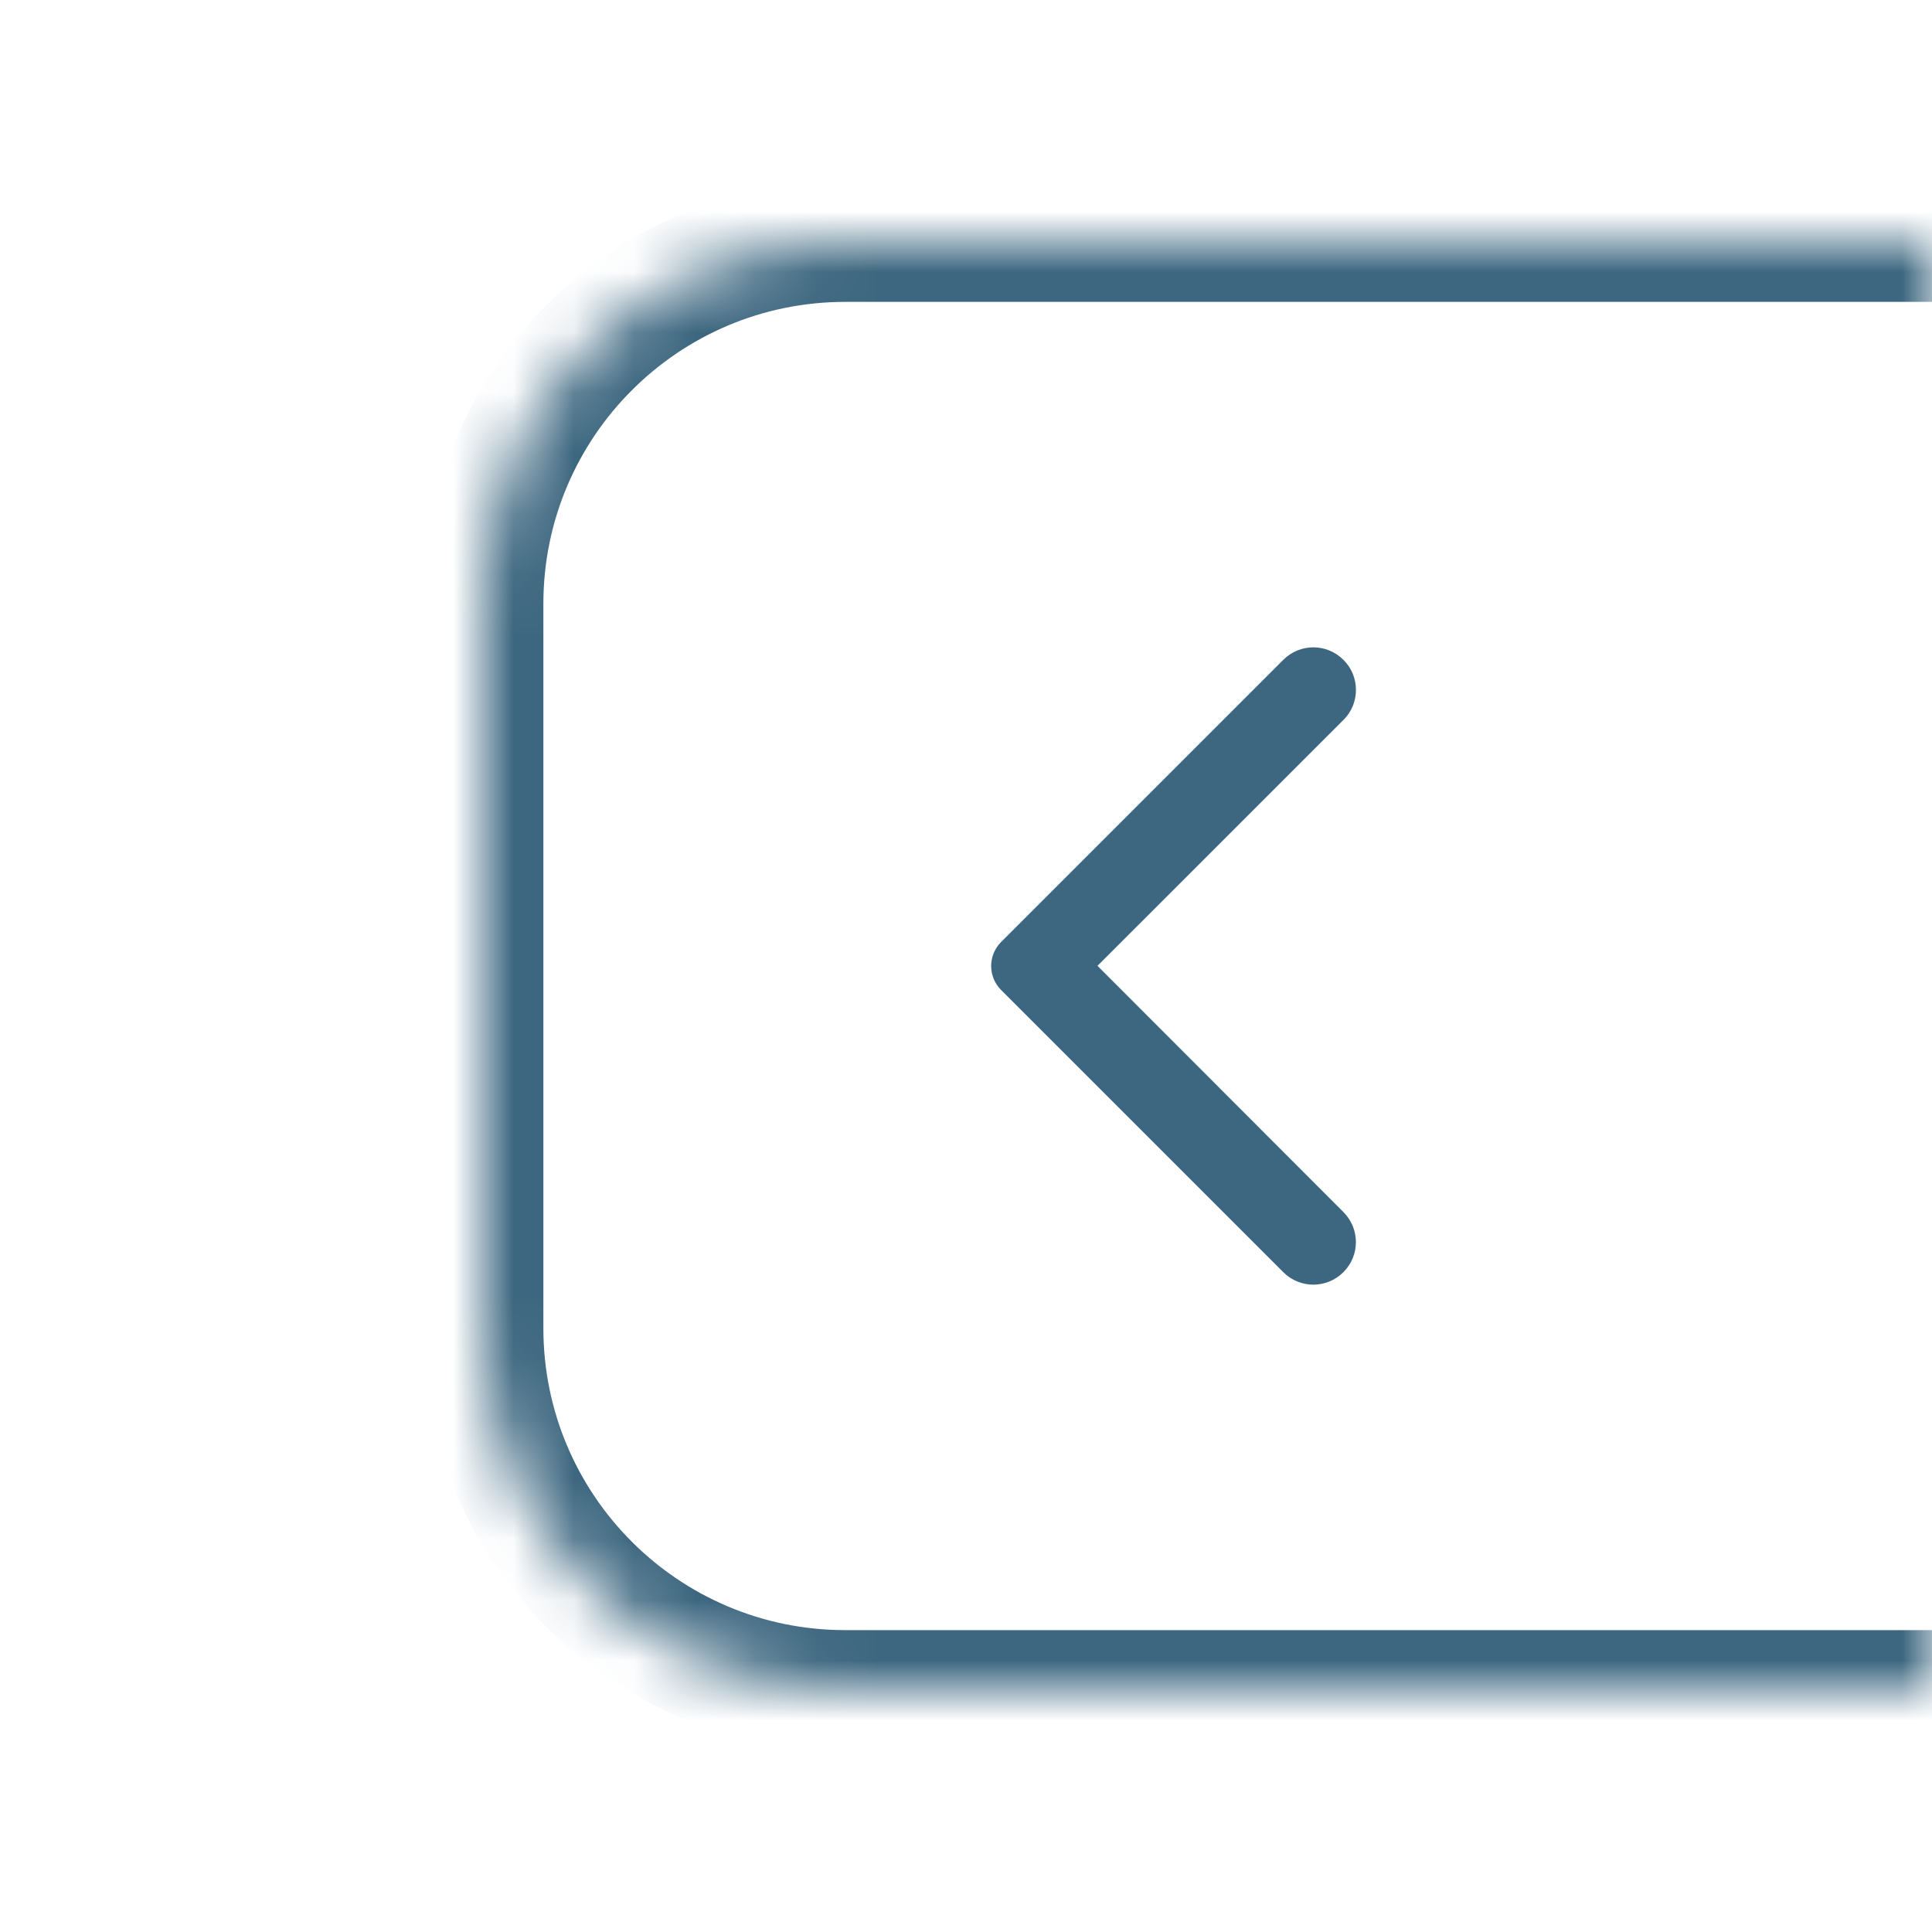 <svg width="32" height="32" viewBox="0 0 32 32" fill="none" xmlns="http://www.w3.org/2000/svg">
<mask id="path-1-inside-1_7138_128143" fill="white">
<path d="M8 10C8 6.686 10.686 4 14 4H32V28H14C10.686 28 8 25.314 8 22V10Z"/>
</mask>
<path d="M7 10C7 6.134 10.134 3 14 3H32V5H14C11.239 5 9 7.239 9 10H7ZM32 29H14C10.134 29 7 25.866 7 22H9C9 24.761 11.239 27 14 27H32V29ZM14 29C10.134 29 7 25.866 7 22V10C7 6.134 10.134 3 14 3V5C11.239 5 9 7.239 9 10V22C9 24.761 11.239 27 14 27V29ZM32 4V28V4Z" fill="#3D6780" mask="url(#path-1-inside-1_7138_128143)"/>
<path d="M22.251 10.929C21.975 10.653 21.531 10.653 21.255 10.929L16.581 15.603C16.362 15.823 16.362 16.177 16.581 16.397L21.255 21.071C21.531 21.347 21.975 21.347 22.251 21.071C22.527 20.795 22.527 20.351 22.251 20.075L18.178 15.997L22.257 11.919C22.527 11.649 22.527 11.199 22.251 10.929Z" fill="#3D6780"/>
</svg>
